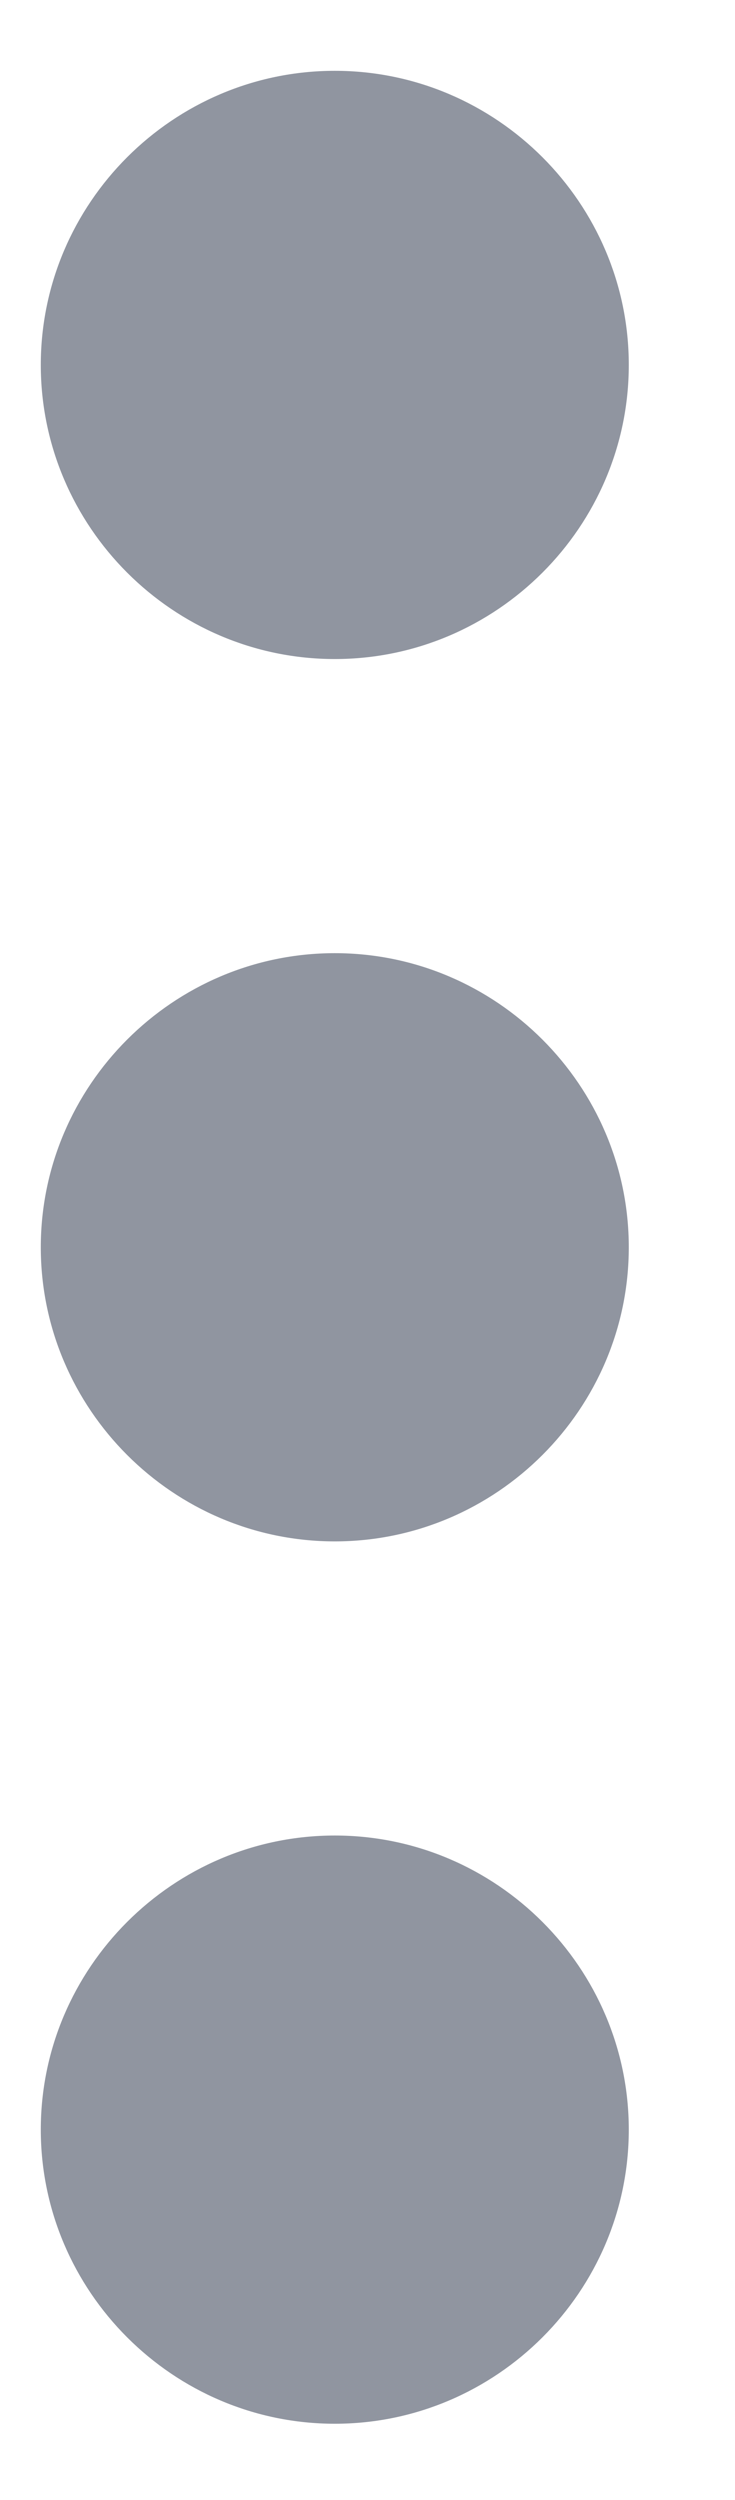 <svg width="10" height="34" viewBox="0 0 10 34" fill="none" xmlns="http://www.w3.org/2000/svg" xmlns:xlink="http://www.w3.org/1999/xlink">
<path d="M4.555,8.963C6.755,8.963 8.555,7.163 8.555,4.963C8.555,2.763 6.755,0.963 4.555,0.963C2.355,0.963 0.555,2.763 0.555,4.963C0.555,7.163 2.355,8.963 4.555,8.963ZM4.555,12.963C2.355,12.963 0.555,14.763 0.555,16.963C0.555,19.163 2.355,20.963 4.555,20.963C6.755,20.963 8.555,19.163 8.555,16.963C8.555,14.763 6.755,12.963 4.555,12.963ZM4.555,24.963C2.355,24.963 0.555,26.763 0.555,28.963C0.555,31.163 2.355,32.963 4.555,32.963C6.755,32.963 8.555,31.163 8.555,28.963C8.555,26.763 6.755,24.963 4.555,24.963Z" transform="rotate(0 4.555 16.963)" fill="#9095A0"/>
</svg>
